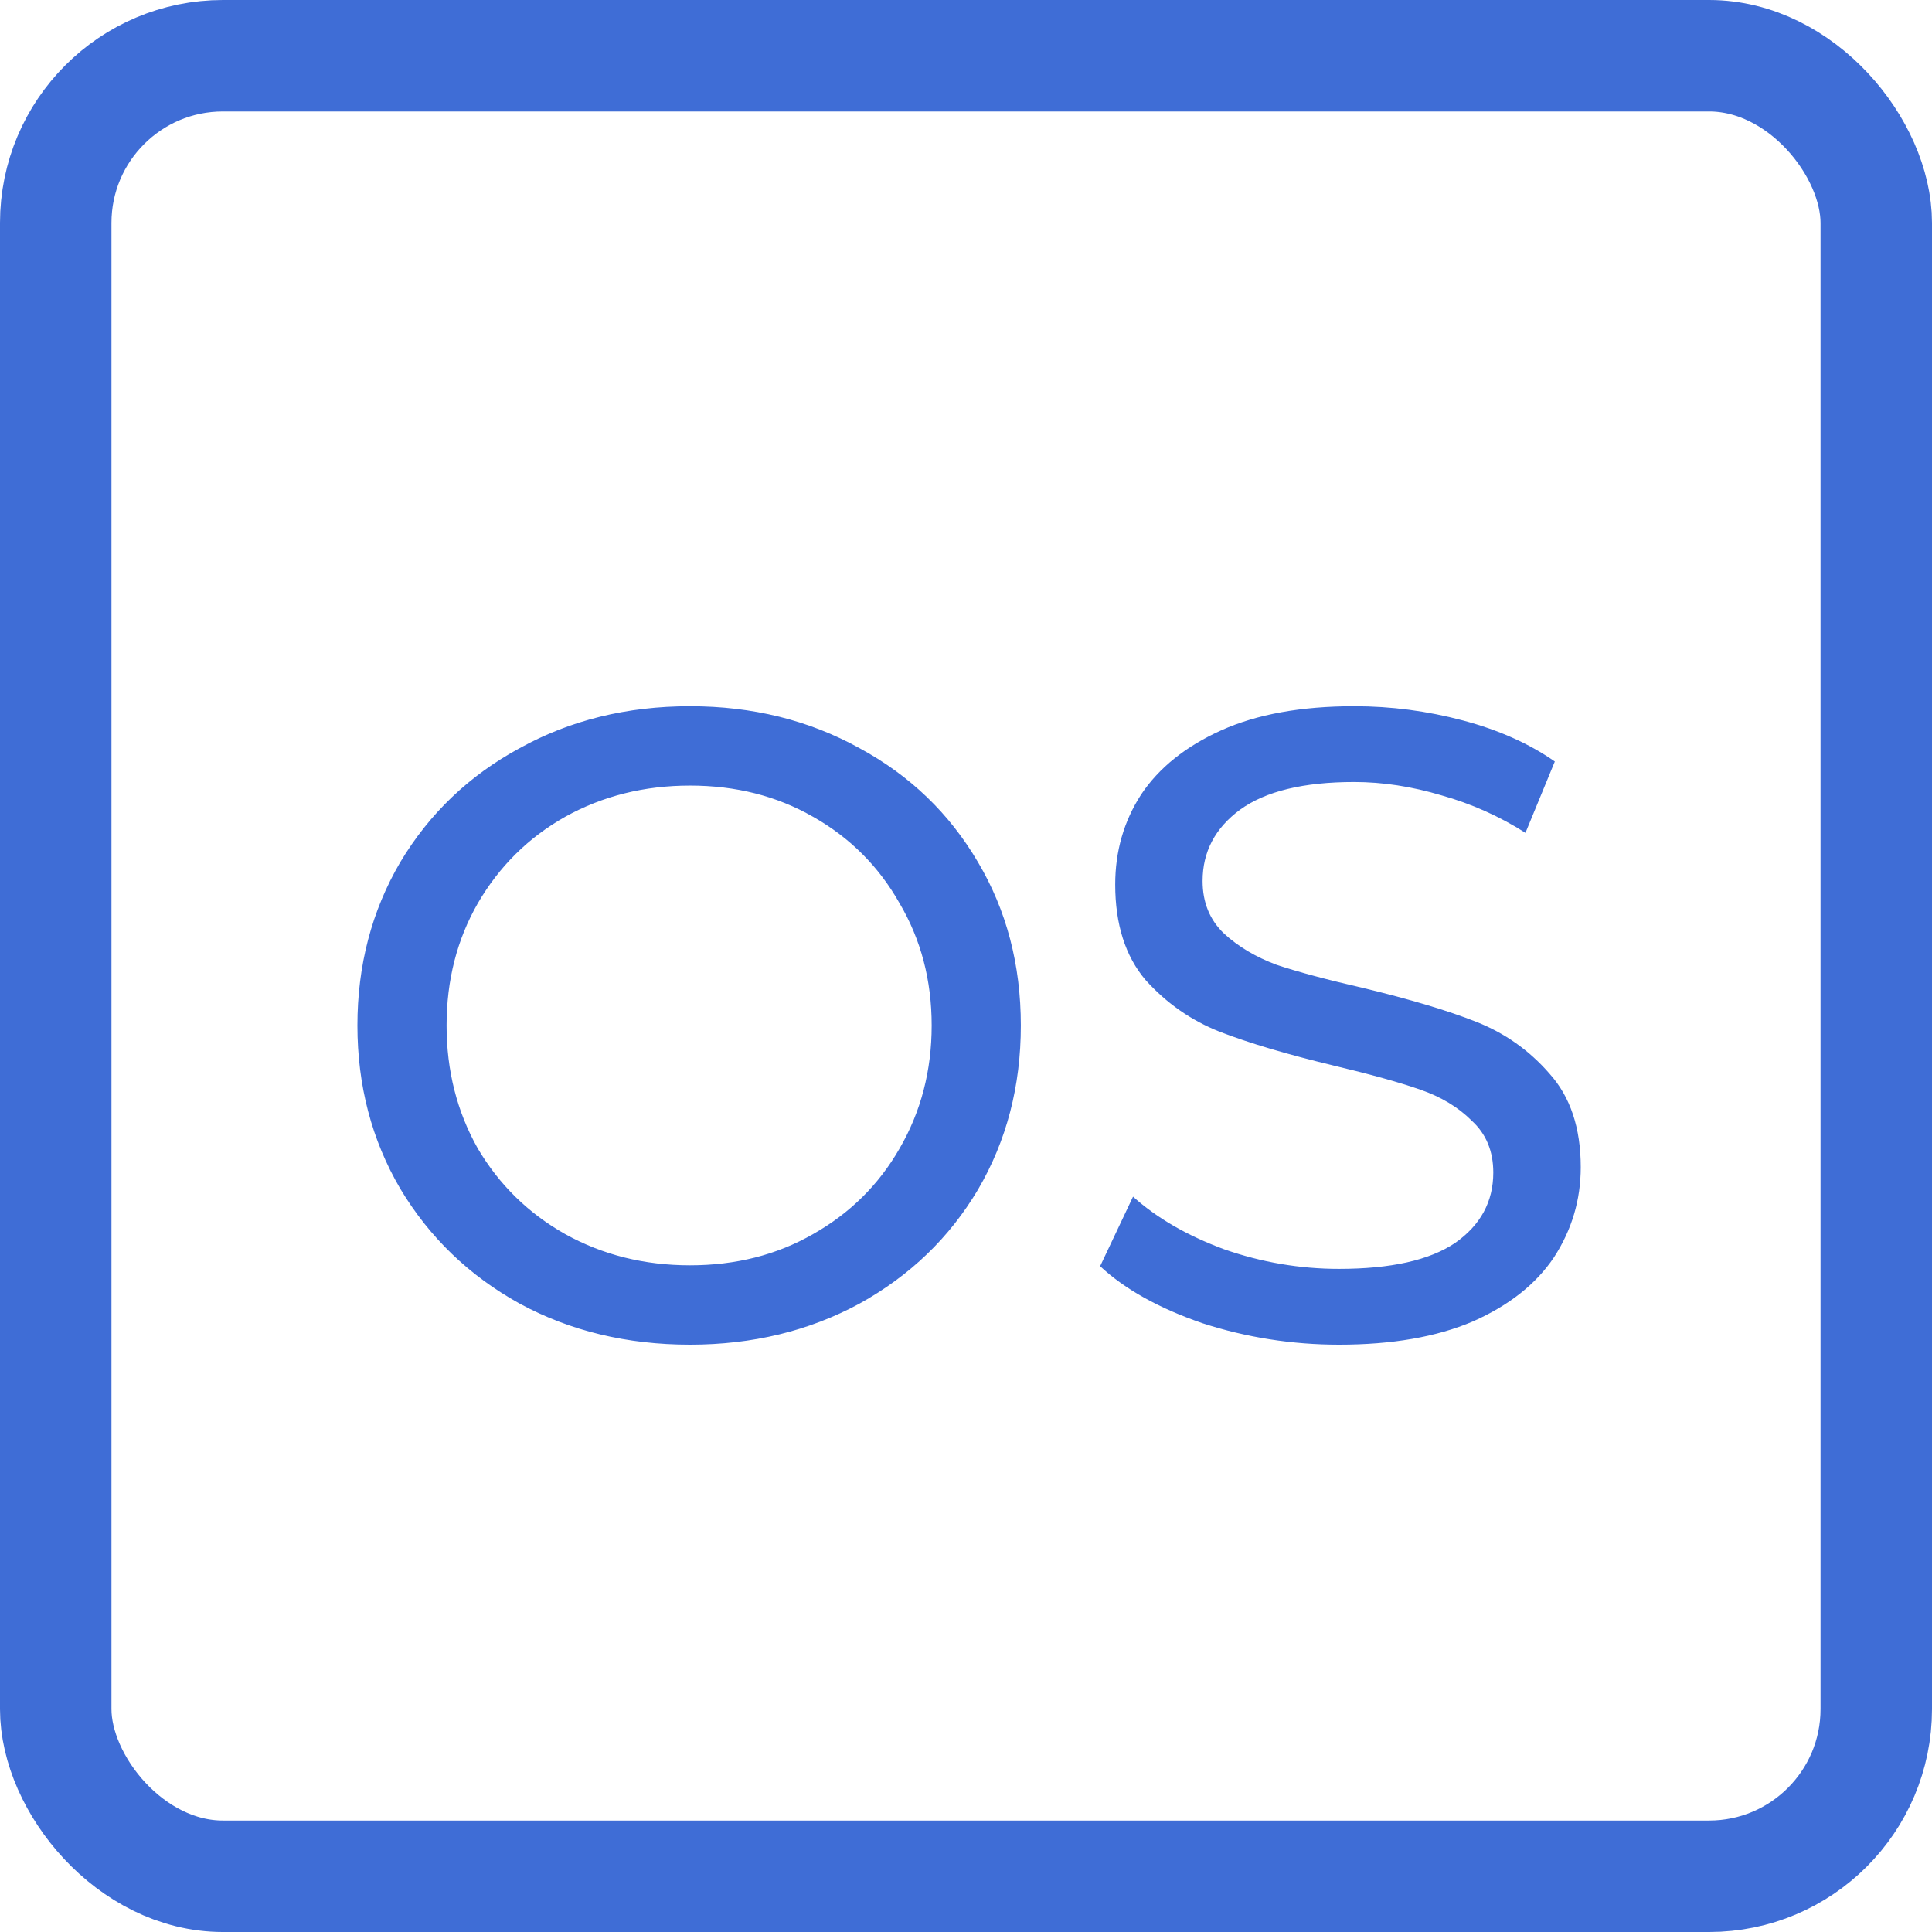 <svg width="26" height="26" viewBox="0 0 26 26" fill="none" xmlns="http://www.w3.org/2000/svg">
<g clip-path="url(#clip0_2095_332)">
<rect x="0.75" y="0.75" width="24.5" height="24.5" rx="2.25" stroke="#3F6DD6" stroke-width="1.5"/>
<path d="M9.286 18.096C8.438 18.096 7.674 17.912 6.994 17.544C6.314 17.168 5.778 16.652 5.386 15.996C5.002 15.34 4.81 14.608 4.81 13.8C4.81 12.992 5.002 12.26 5.386 11.604C5.778 10.948 6.314 10.436 6.994 10.068C7.674 9.692 8.438 9.504 9.286 9.504C10.126 9.504 10.886 9.692 11.566 10.068C12.246 10.436 12.778 10.948 13.162 11.604C13.546 12.252 13.738 12.984 13.738 13.8C13.738 14.616 13.546 15.352 13.162 16.008C12.778 16.656 12.246 17.168 11.566 17.544C10.886 17.912 10.126 18.096 9.286 18.096ZM9.286 17.028C9.902 17.028 10.454 16.888 10.942 16.608C11.438 16.328 11.826 15.944 12.106 15.456C12.394 14.96 12.538 14.408 12.538 13.8C12.538 13.192 12.394 12.644 12.106 12.156C11.826 11.66 11.438 11.272 10.942 10.992C10.454 10.712 9.902 10.572 9.286 10.572C8.67 10.572 8.11 10.712 7.606 10.992C7.11 11.272 6.718 11.66 6.43 12.156C6.15 12.644 6.01 13.192 6.01 13.8C6.01 14.408 6.15 14.96 6.43 15.456C6.718 15.944 7.11 16.328 7.606 16.608C8.11 16.888 8.67 17.028 9.286 17.028ZM18.02 18.096C17.389 18.096 16.776 18 16.184 17.808C15.601 17.608 15.14 17.352 14.805 17.04L15.248 16.104C15.569 16.392 15.976 16.628 16.473 16.812C16.977 16.988 17.492 17.076 18.02 17.076C18.716 17.076 19.236 16.96 19.581 16.728C19.924 16.488 20.096 16.172 20.096 15.78C20.096 15.492 20 15.26 19.808 15.084C19.625 14.9 19.392 14.76 19.113 14.664C18.84 14.568 18.453 14.46 17.948 14.34C17.317 14.188 16.805 14.036 16.413 13.884C16.029 13.732 15.697 13.5 15.416 13.188C15.145 12.868 15.008 12.44 15.008 11.904C15.008 11.456 15.124 11.052 15.357 10.692C15.597 10.332 15.957 10.044 16.436 9.828C16.916 9.612 17.512 9.504 18.224 9.504C18.721 9.504 19.209 9.568 19.689 9.696C20.169 9.824 20.581 10.008 20.924 10.248L20.529 11.208C20.177 10.984 19.8 10.816 19.401 10.704C19 10.584 18.608 10.524 18.224 10.524C17.544 10.524 17.032 10.648 16.689 10.896C16.352 11.144 16.184 11.464 16.184 11.856C16.184 12.144 16.28 12.38 16.473 12.564C16.665 12.74 16.901 12.88 17.18 12.984C17.468 13.08 17.857 13.184 18.345 13.296C18.977 13.448 19.485 13.6 19.869 13.752C20.253 13.904 20.581 14.136 20.852 14.448C21.133 14.76 21.273 15.18 21.273 15.708C21.273 16.148 21.152 16.552 20.913 16.92C20.672 17.28 20.308 17.568 19.82 17.784C19.332 17.992 18.733 18.096 18.02 18.096Z" fill="#3F6DD6"/>
</g>
<defs>
<clipPath id="clip0_2095_332">
<rect width="26" height="26" fill="white"/>
</clipPath>
</defs>
</svg>
